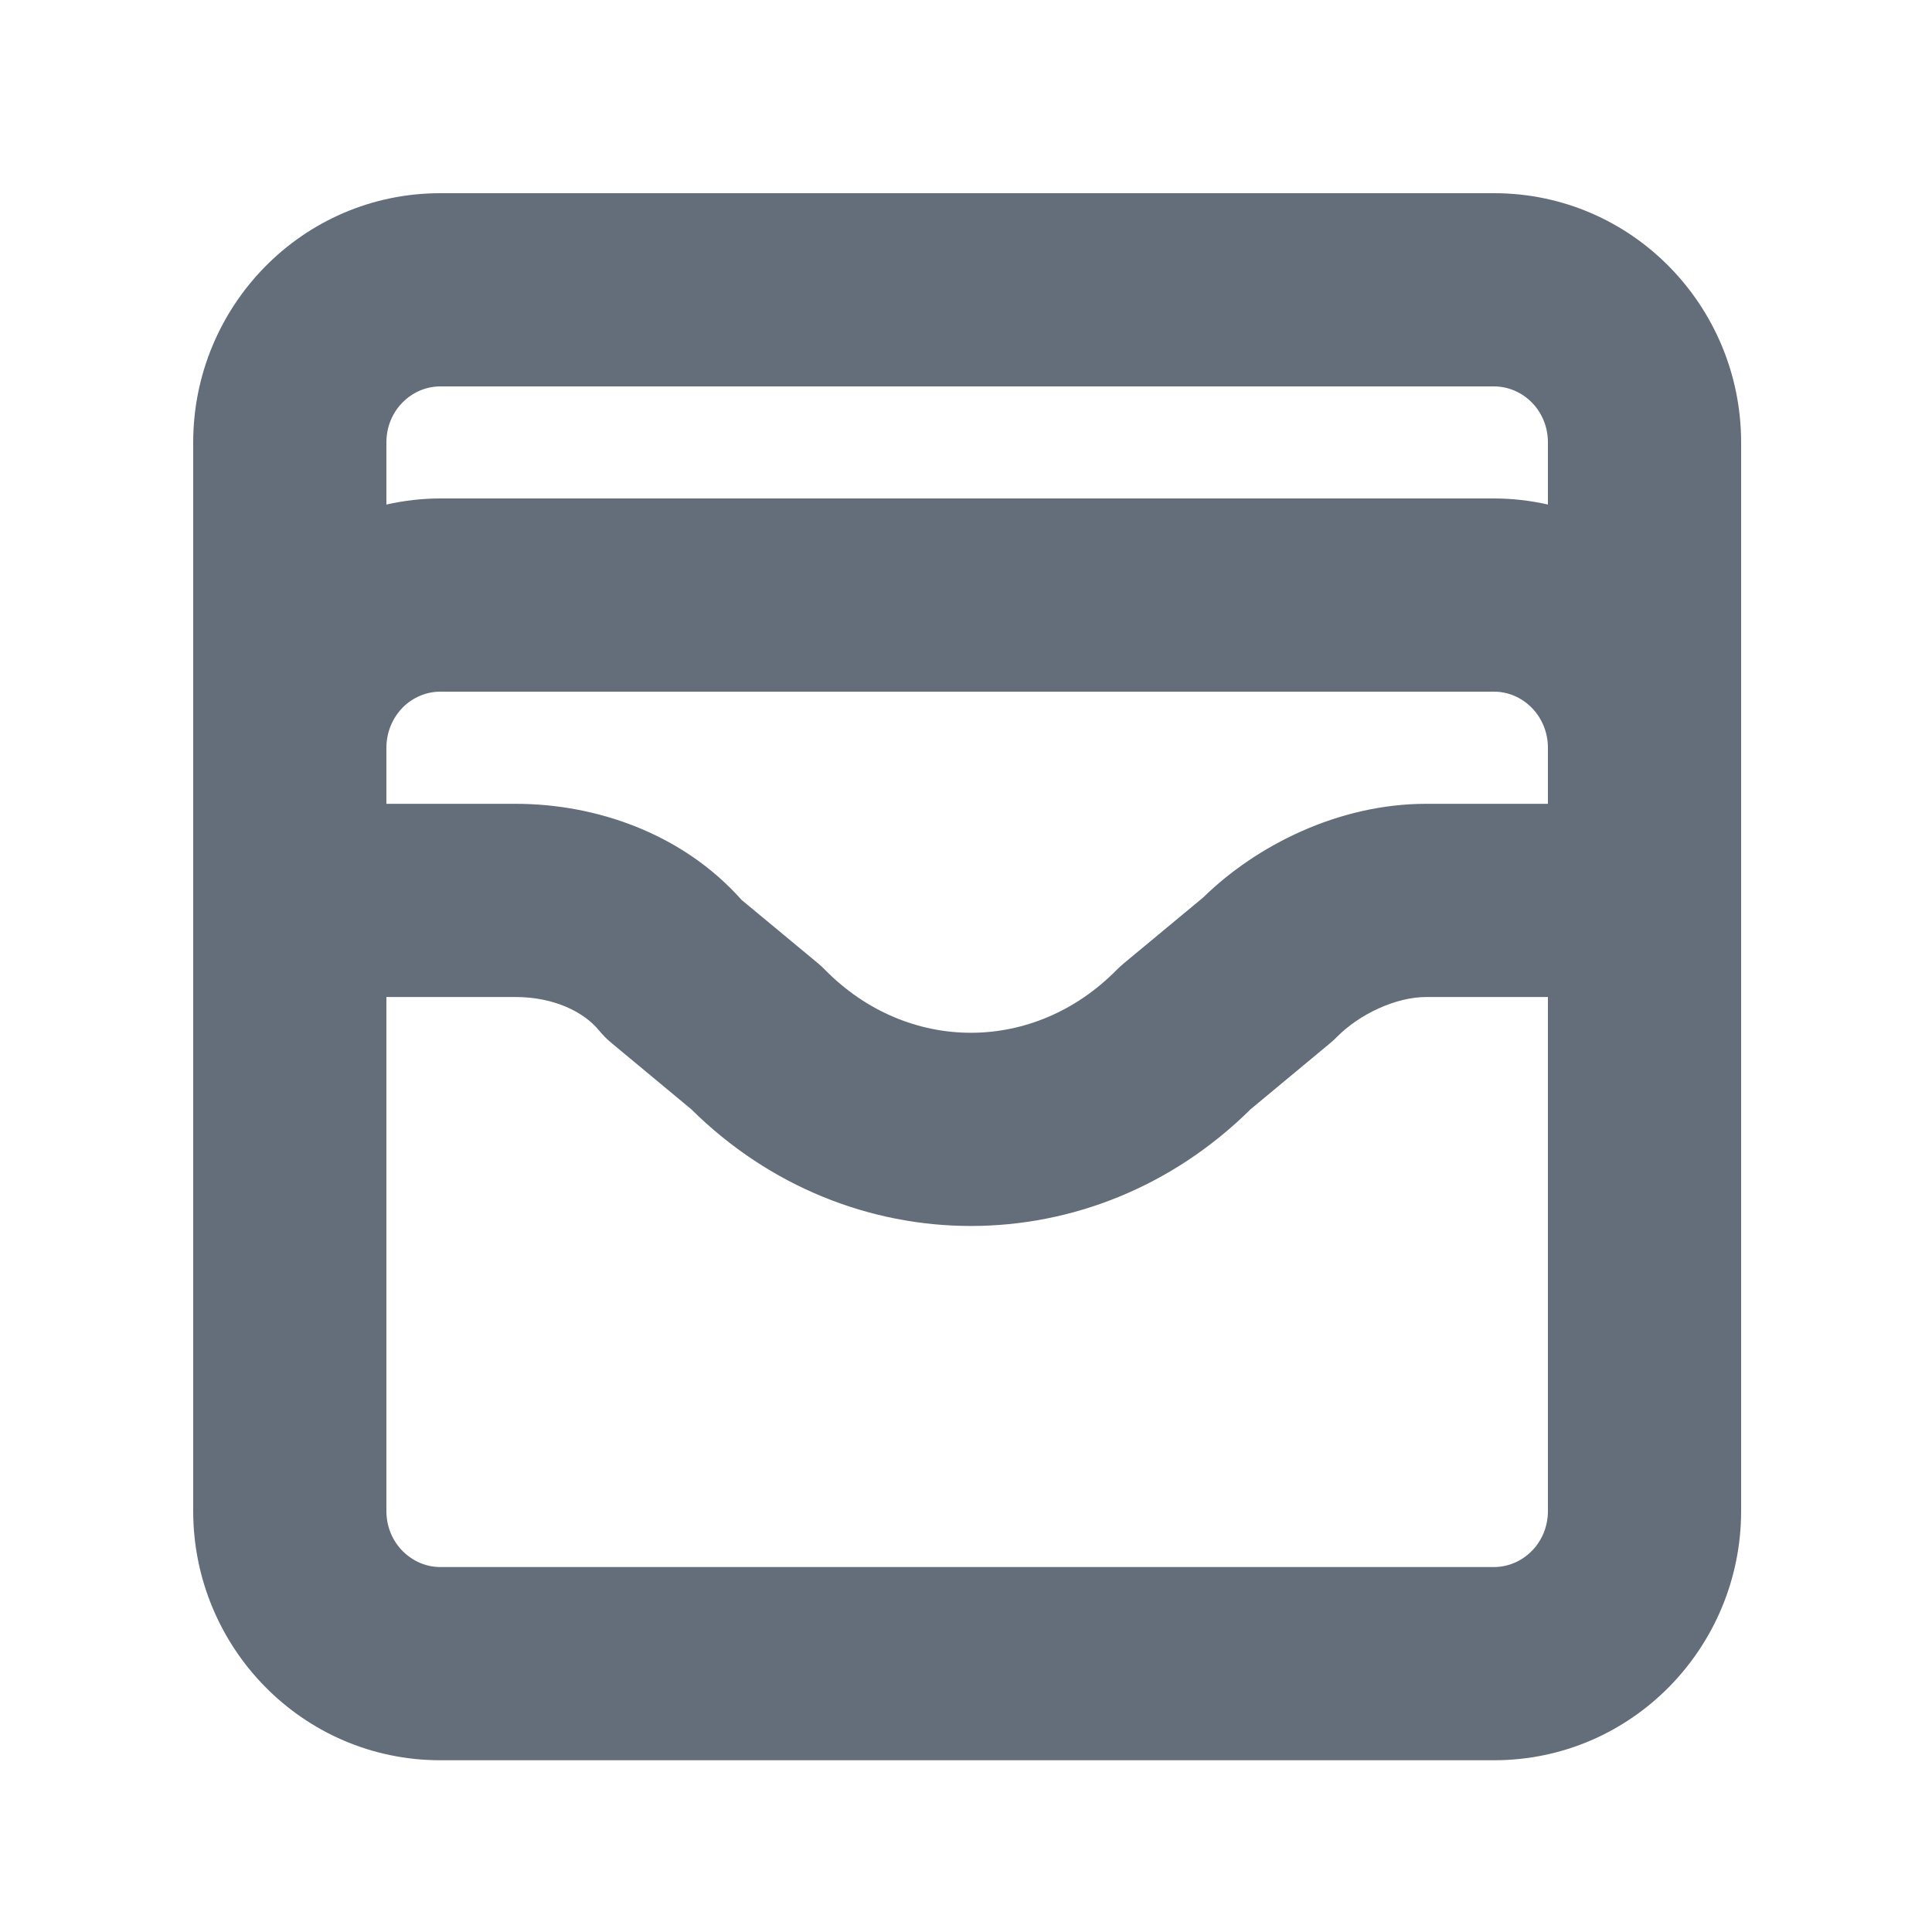 <svg width="20" height="20" viewBox="0 0 20 20" fill="none" xmlns="http://www.w3.org/2000/svg">
<path fill-rule="evenodd" clip-rule="evenodd" d="M4.558 4C4.263 4 4 4.246 4 4.58V5.223C4.182 5.182 4.369 5.16 4.558 5.16H15.466C15.655 5.16 15.842 5.182 16.024 5.223V4.58C16.024 4.246 15.761 4 15.466 4H4.558ZM4.168 7.325C4.062 7.433 4 7.582 4 7.741V8.321H5.337C6.16 8.321 7.059 8.621 7.677 9.316L8.469 9.973C8.495 9.995 8.519 10.017 8.542 10.041C9.397 10.908 10.704 10.908 11.559 10.041C11.583 10.017 11.607 9.995 11.633 9.973L12.455 9.291C13.002 8.755 13.853 8.321 14.764 8.321H16.024V7.741C16.024 7.582 15.962 7.433 15.855 7.325C15.749 7.218 15.609 7.16 15.466 7.16H4.558C4.415 7.16 4.274 7.218 4.168 7.325ZM16.024 10.321H14.764C14.451 10.321 14.074 10.497 13.84 10.734C13.817 10.758 13.792 10.78 13.767 10.801L12.946 11.483C11.318 13.094 8.783 13.094 7.156 11.483L6.335 10.801C6.286 10.761 6.241 10.716 6.201 10.667C6.041 10.472 5.73 10.321 5.337 10.321H4V15.642C4 15.975 4.263 16.222 4.558 16.222H15.466C15.761 16.222 16.024 15.975 16.024 15.642V10.321ZM2 9.321V15.642C2 17.053 3.132 18.222 4.558 18.222H15.466C16.892 18.222 18.024 17.053 18.024 15.642V9.321V7.741V4.58C18.024 3.168 16.892 2 15.466 2H4.558C3.132 2 2 3.168 2 4.58V7.741V9.321Z" fill="#646D7A"/>
</svg>

